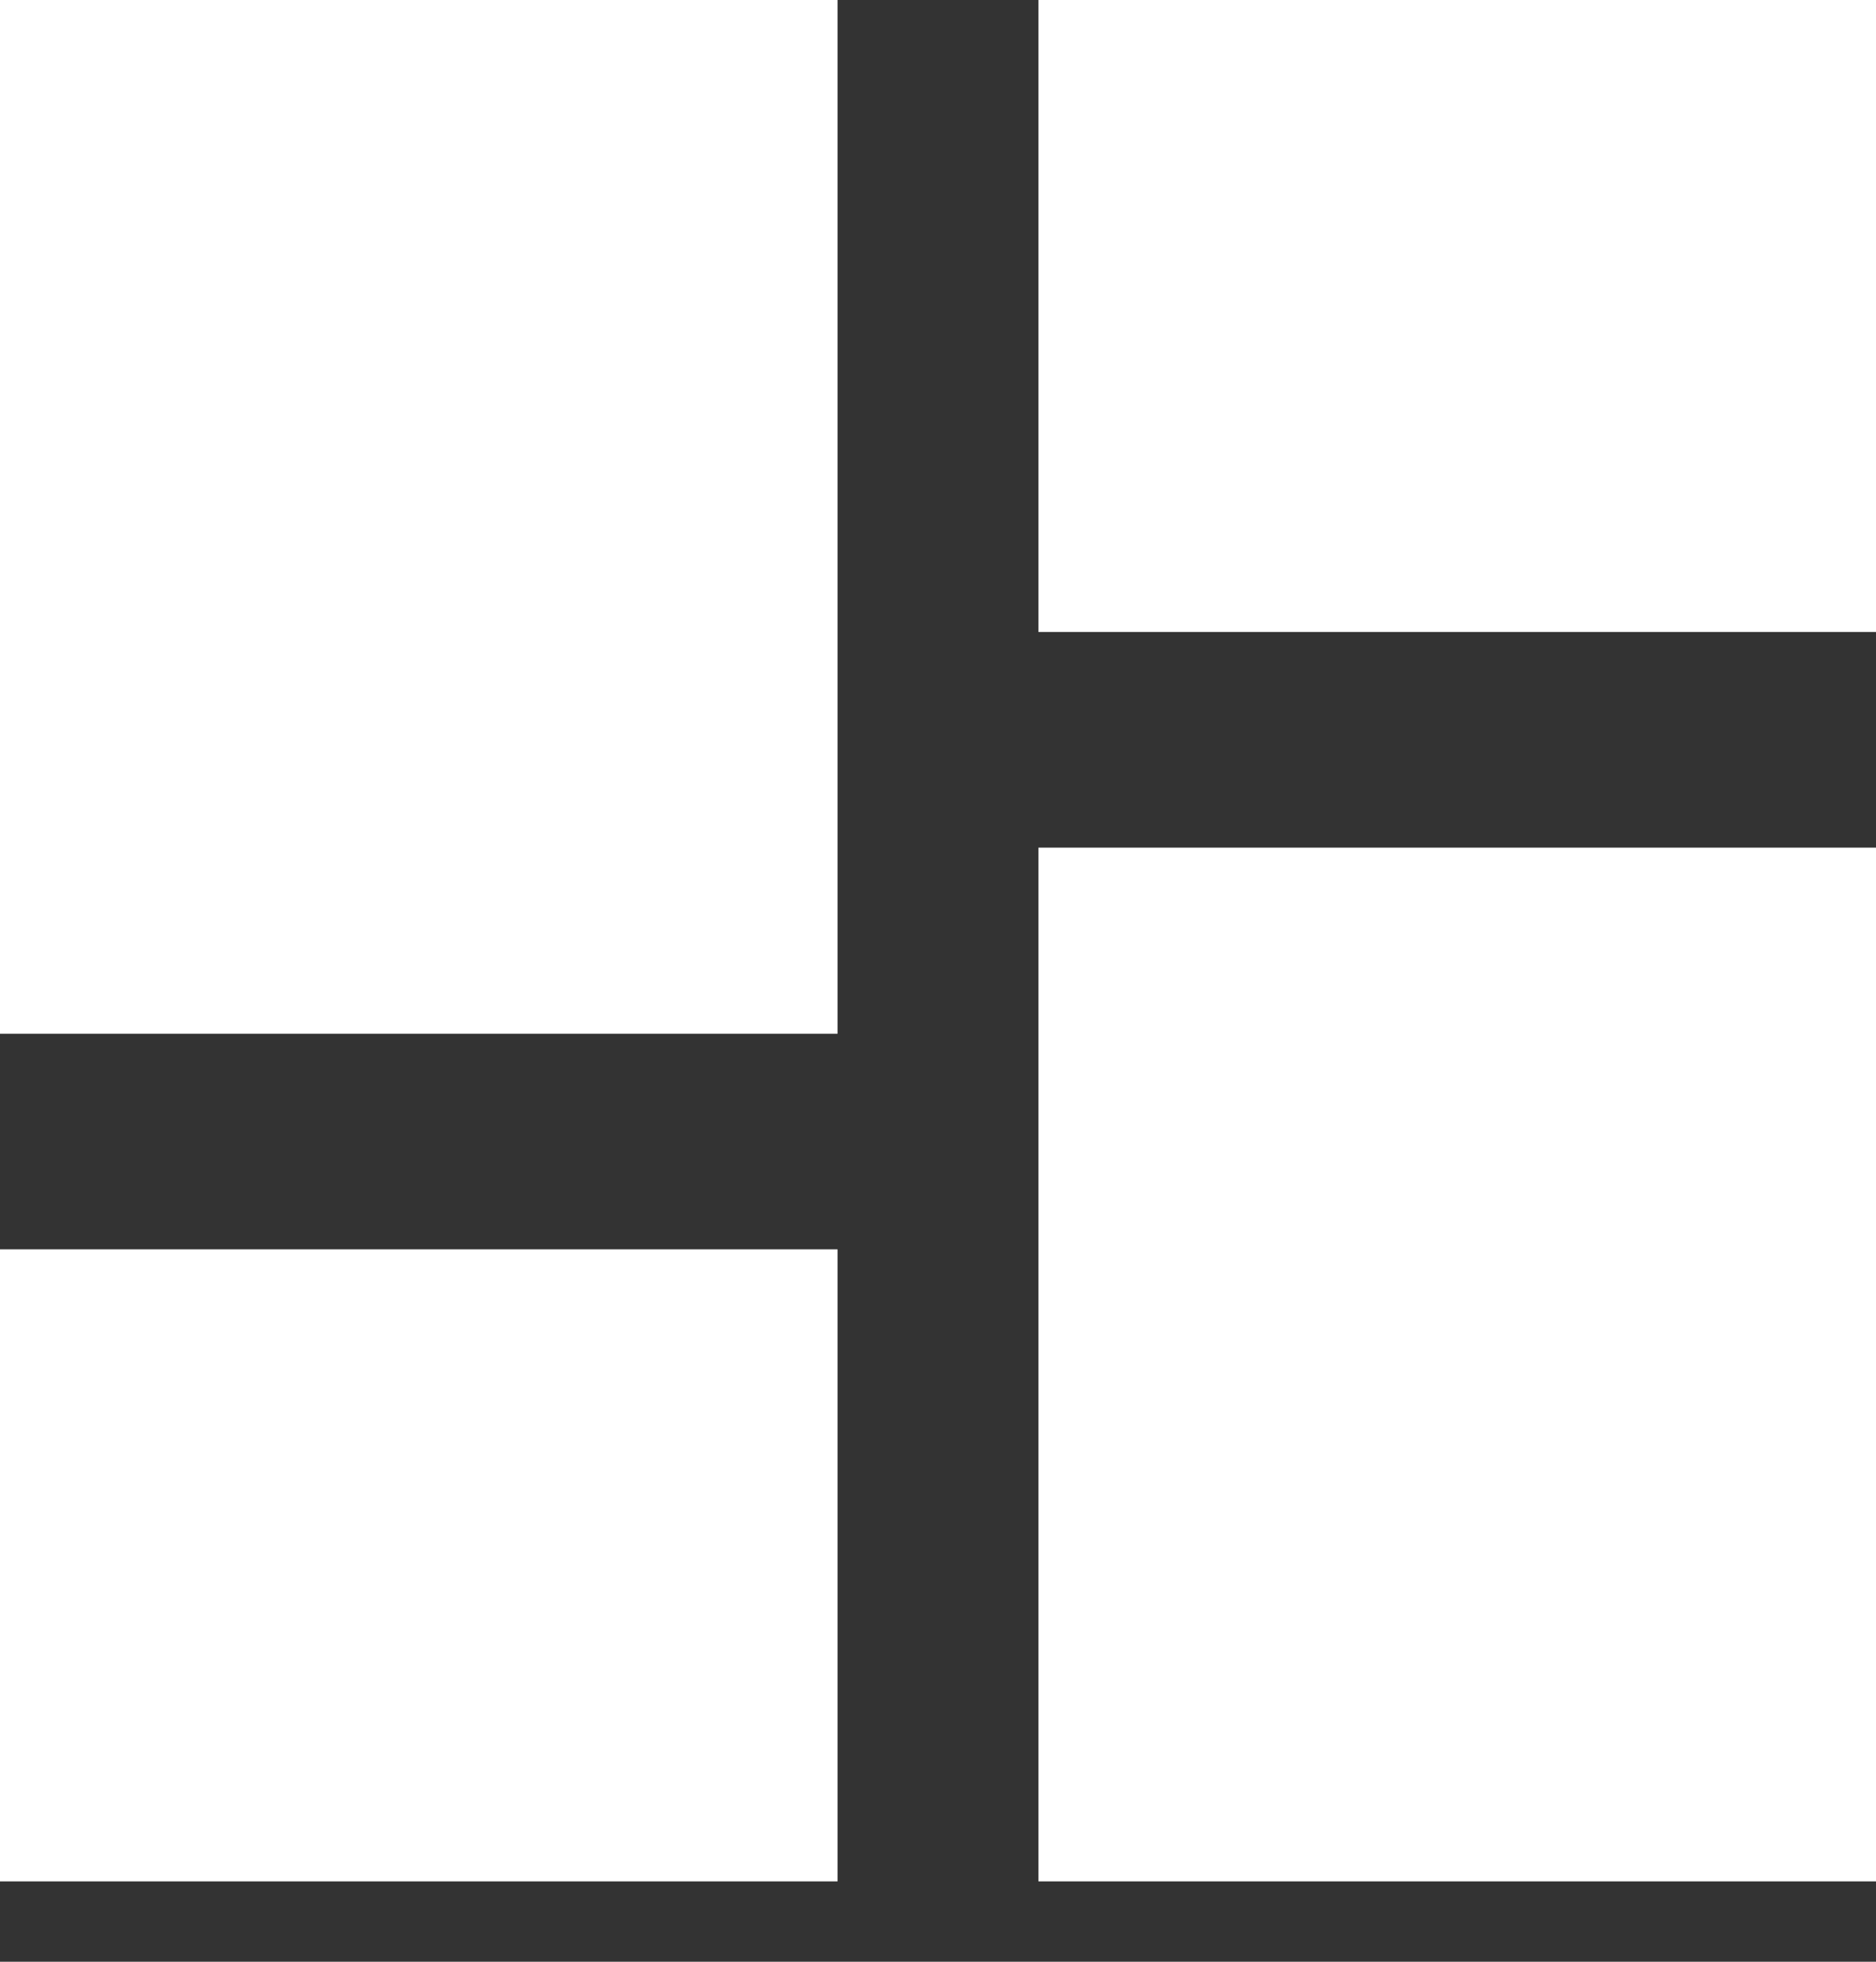 <svg width="22" height="23" viewBox="0 0 22 23" fill="none" xmlns="http://www.w3.org/2000/svg">
<rect x="0" y="0" width="22" height="23" fill="#333333" stroke="none"/>
<rect width="9.822" height="12.12" fill="white"/>
<rect x="22" y="22.058" width="9.822" height="12.12" transform="rotate(-180 22 22.058)" fill="white"/>
<rect y="14.648" width="9.822" height="7.41" fill="white"/>
<rect x="22" y="7.41" width="9.822" height="7.41" transform="rotate(-180 22 7.41)" fill="white"/>
</svg>
